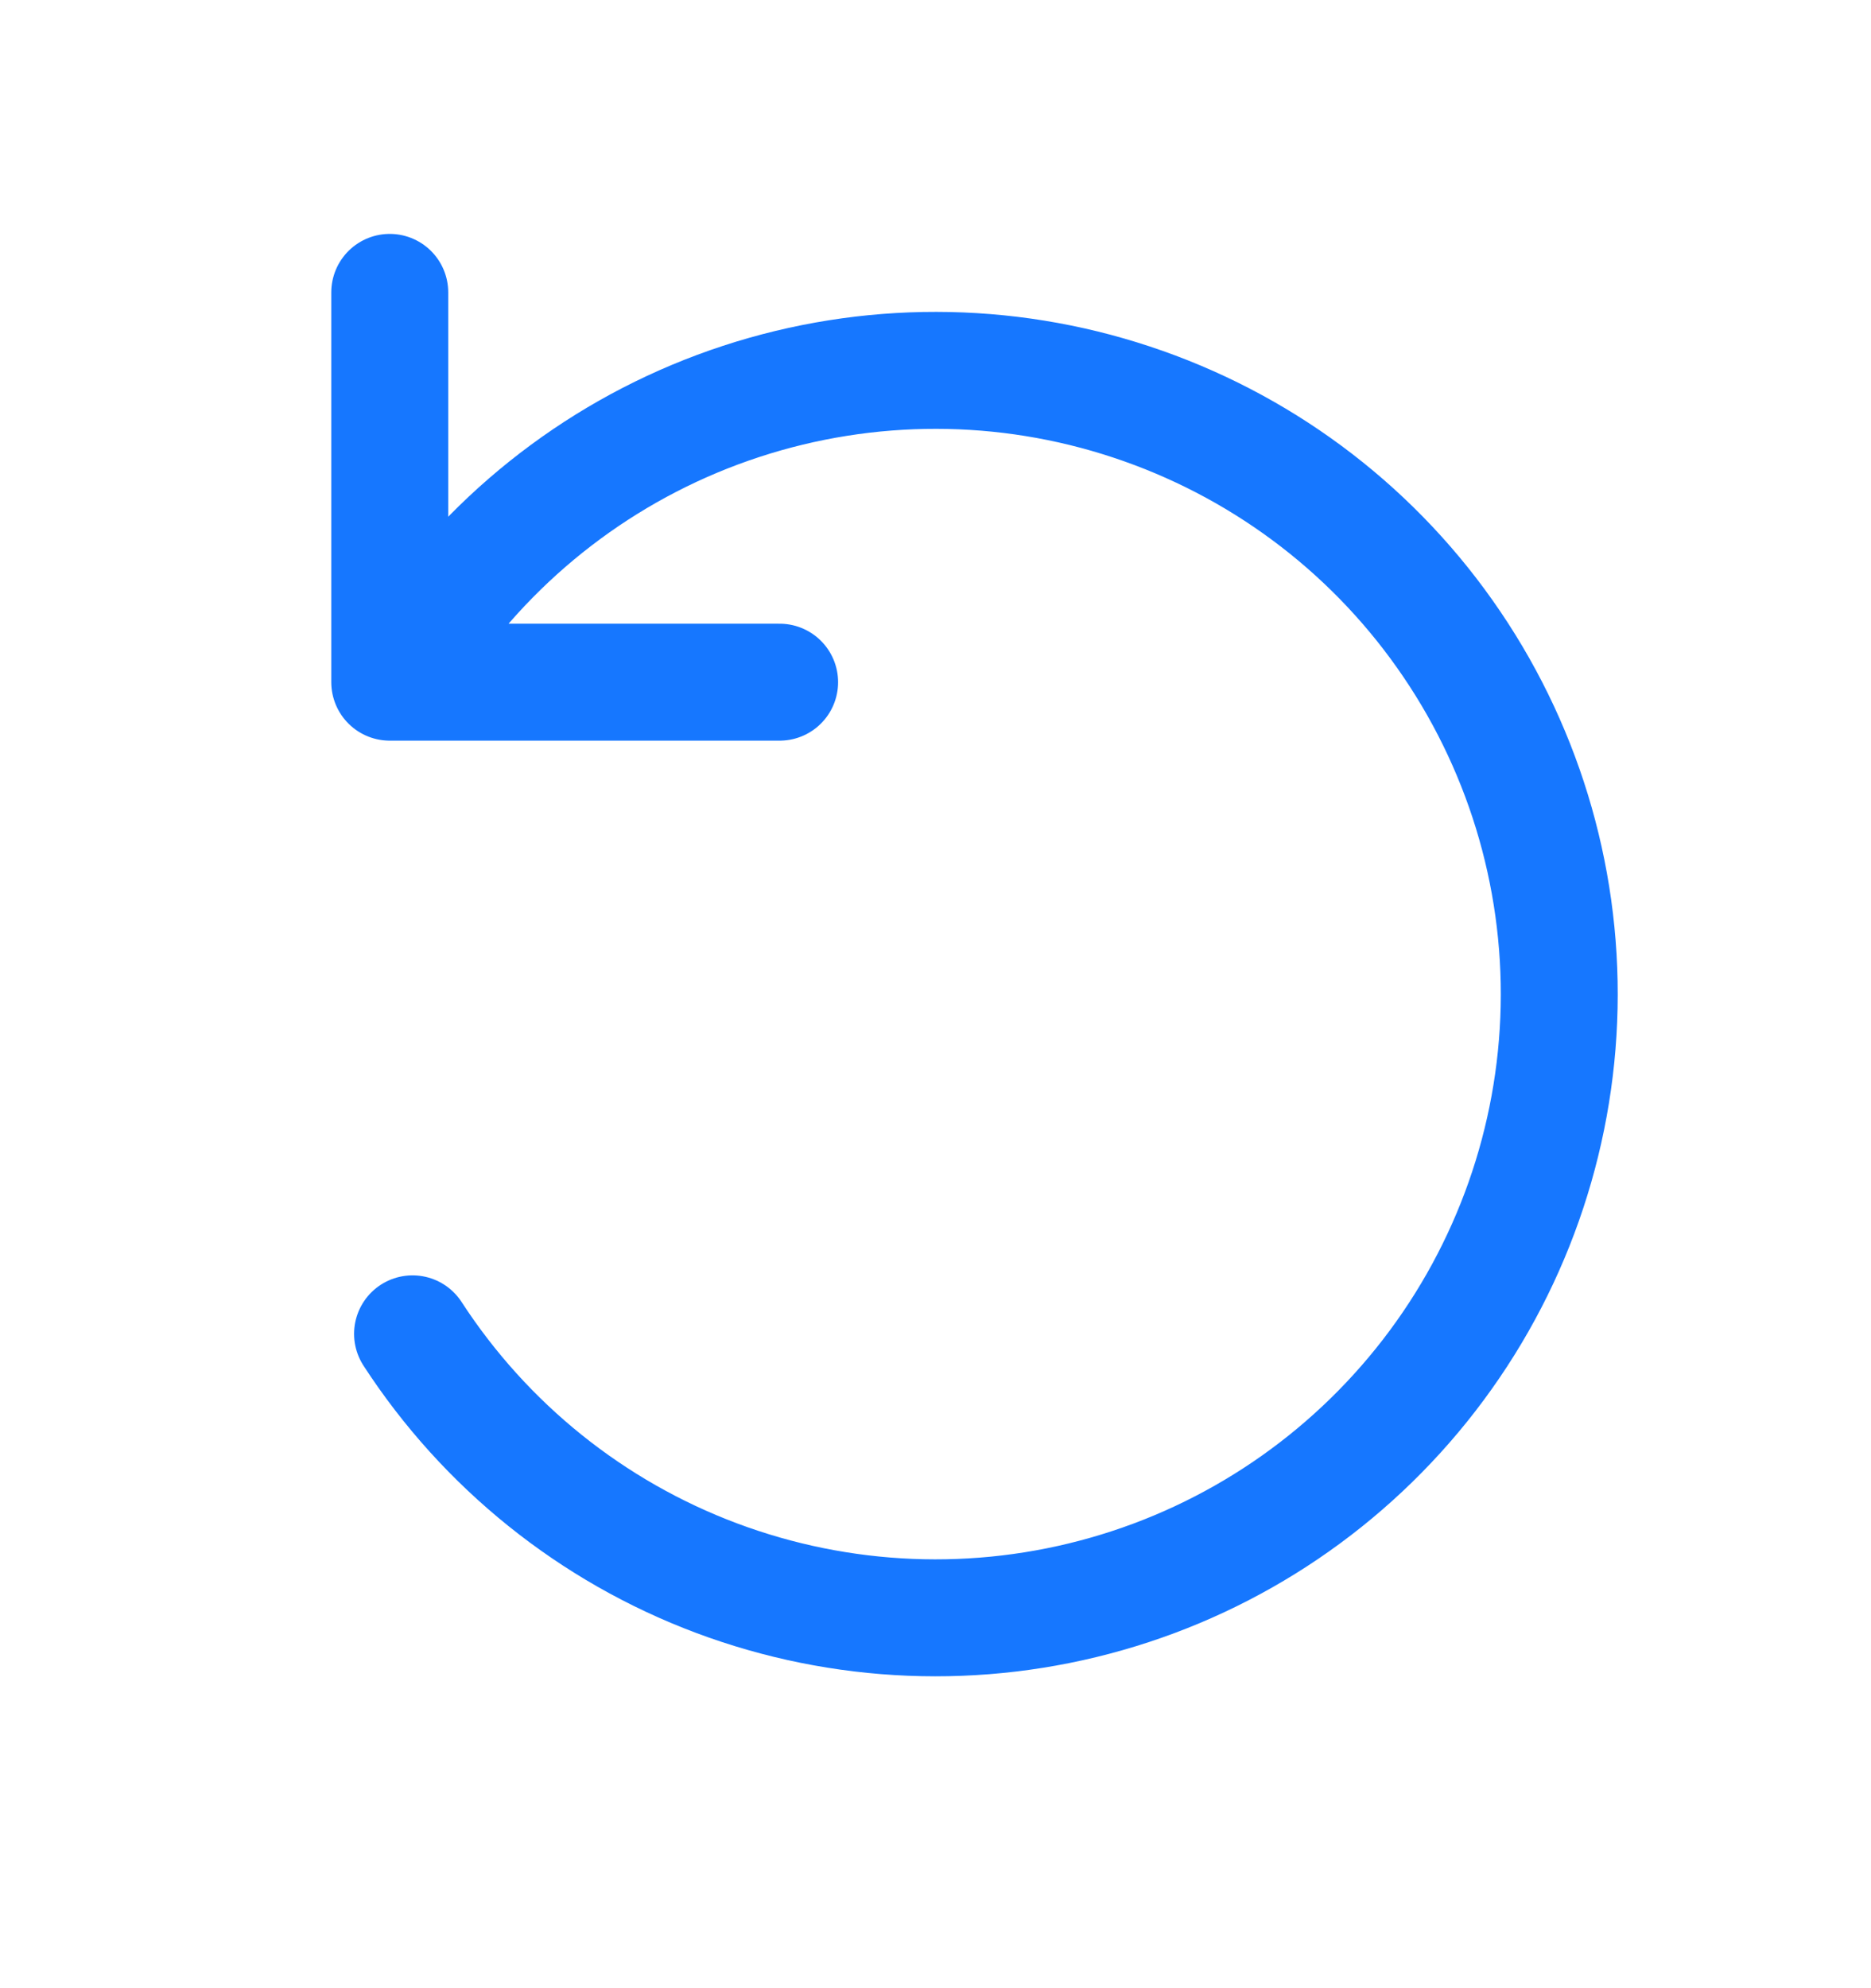 <svg width="16" height="17" viewBox="0 0 16 17" fill="none" xmlns="http://www.w3.org/2000/svg">
<path d="M6.667 5.833H3.333V2.5M3.528 11.405C4.149 12.361 5.06 13.094 6.128 13.494C7.196 13.894 8.365 13.942 9.462 13.629C10.559 13.317 11.526 12.661 12.223 11.758C12.92 10.855 13.309 9.752 13.333 8.612C13.357 7.471 13.014 6.353 12.356 5.422C11.698 4.49 10.758 3.795 9.675 3.437C8.592 3.078 7.423 3.077 6.339 3.432C5.255 3.787 4.314 4.481 3.653 5.41" stroke="#1677FF" stroke-linecap="round" stroke-linejoin="round"/>
</svg>
